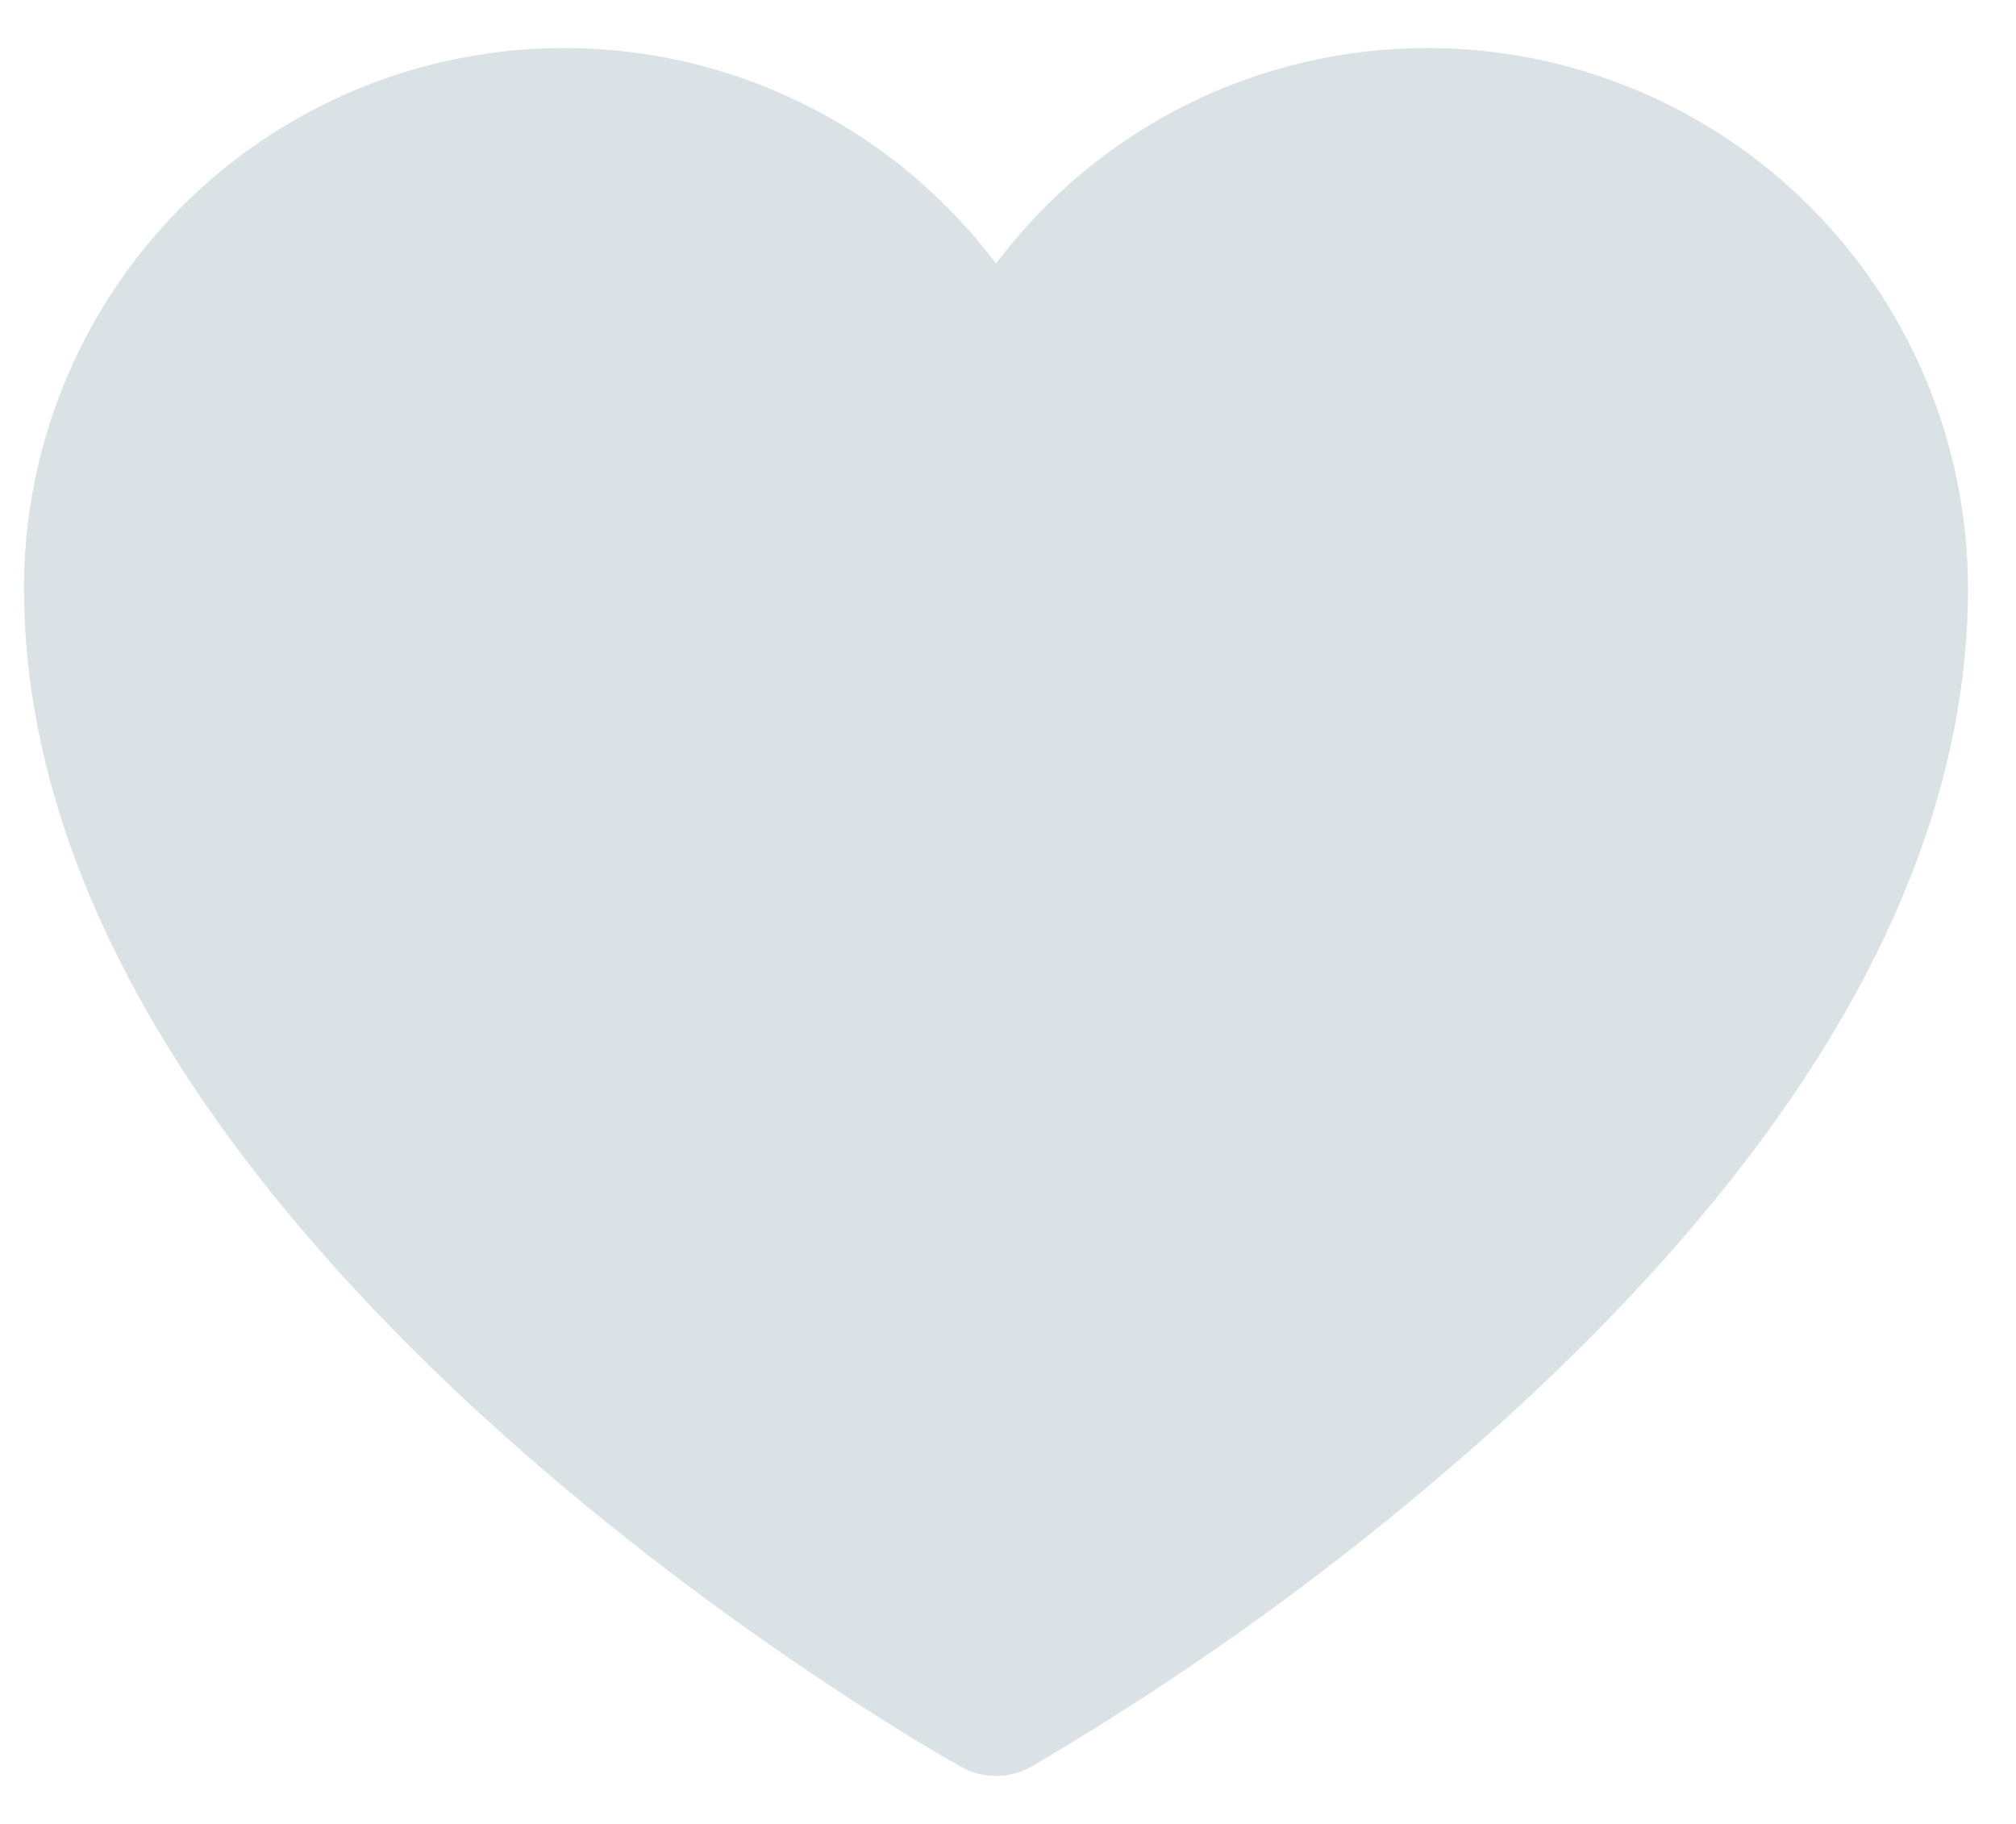 <svg width="21" height="19" viewBox="0 0 21 19" fill="none" xmlns="http://www.w3.org/2000/svg">
<path d="M14.875 0.5C14.002 0.499 13.14 0.701 12.359 1.091C11.578 1.481 10.899 2.048 10.375 2.746C9.666 1.803 8.678 1.106 7.551 0.755C6.424 0.404 5.215 0.416 4.096 0.789C2.976 1.163 2.002 1.879 1.312 2.837C0.622 3.794 0.25 4.945 0.25 6.125C0.25 12.862 9.61 18.181 10.008 18.404C10.12 18.467 10.247 18.5 10.375 18.5C10.503 18.5 10.63 18.467 10.742 18.404C12.463 17.396 14.079 16.217 15.564 14.886C18.839 11.938 20.5 8.99 20.5 6.125C20.498 4.634 19.905 3.204 18.851 2.149C17.796 1.095 16.366 0.502 14.875 0.5Z" fill="#DBE2E5"/>
</svg>
